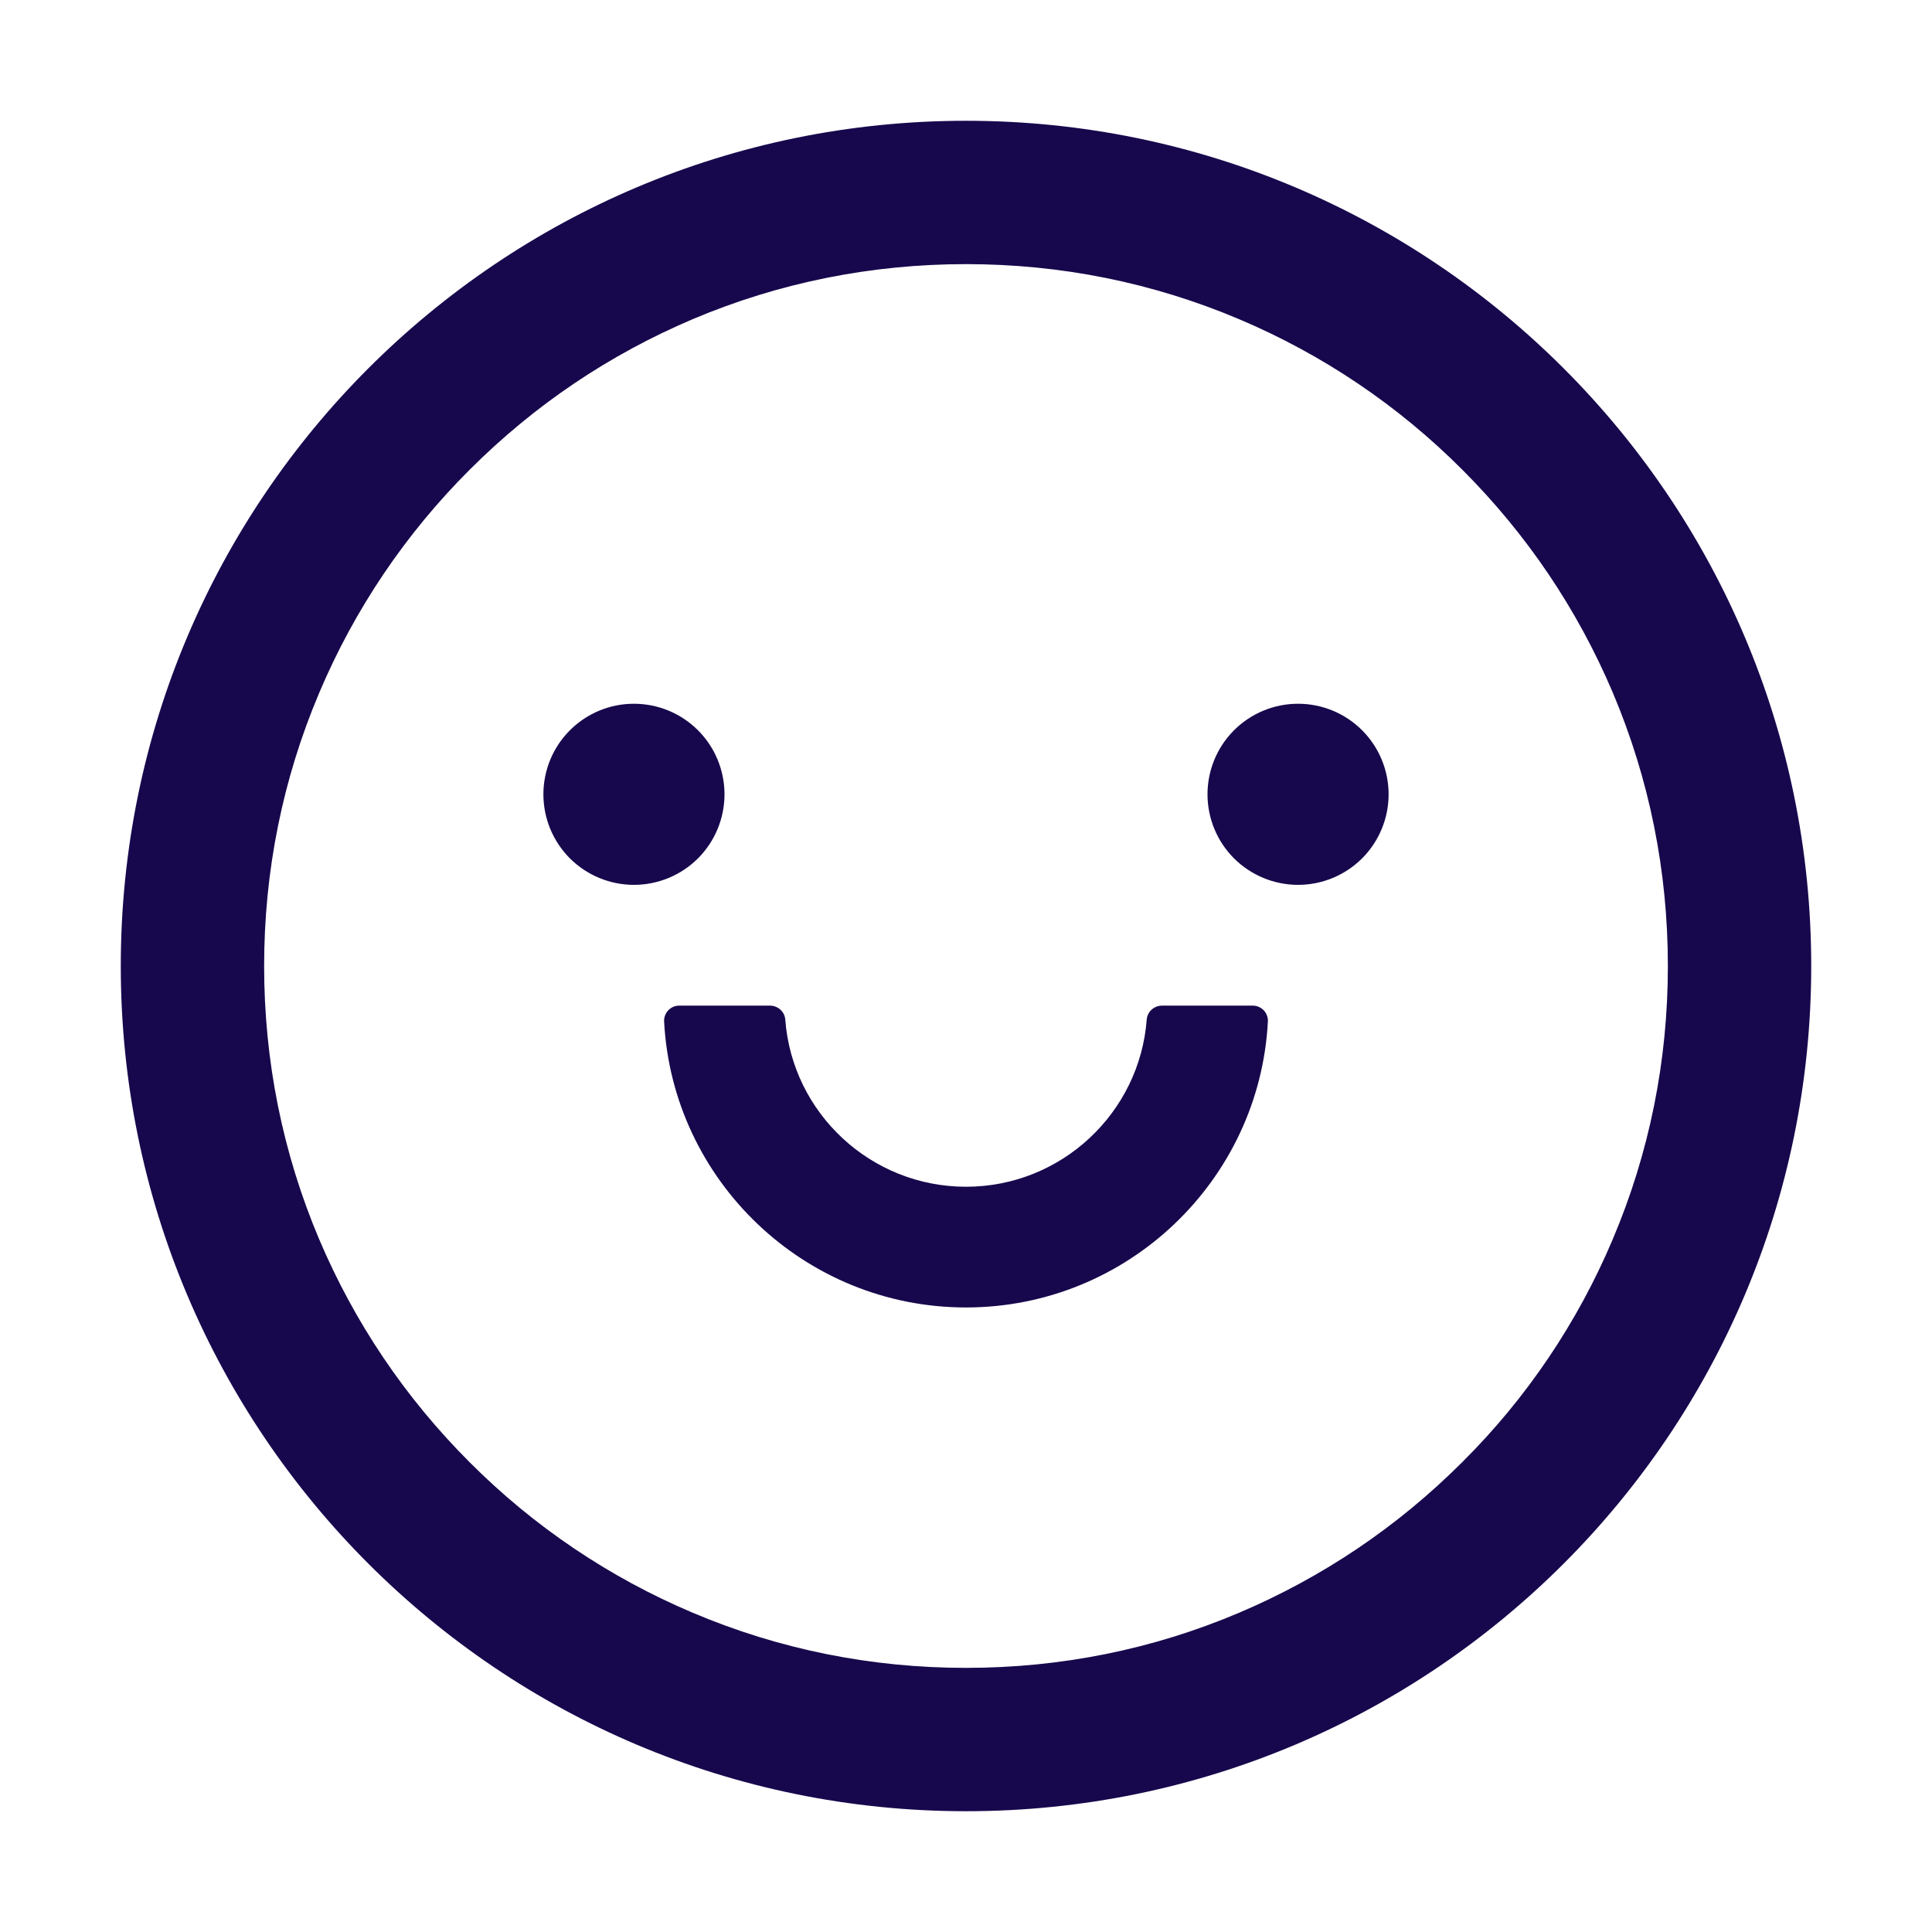 <svg width="35" height="35" viewBox="0 0 35 35" fill="none" xmlns="http://www.w3.org/2000/svg">
<path d="M9.844 14.39C9.844 14.825 10.017 15.242 10.324 15.55C10.632 15.857 11.049 16.03 11.484 16.03C11.919 16.03 12.337 15.857 12.645 15.55C12.952 15.242 13.125 14.825 13.125 14.39C13.125 13.954 12.952 13.537 12.645 13.23C12.337 12.922 11.919 12.749 11.484 12.749C11.049 12.749 10.632 12.922 10.324 13.23C10.017 13.537 9.844 13.954 9.844 14.39ZM21.875 14.39C21.875 14.825 22.048 15.242 22.355 15.55C22.663 15.857 23.081 16.03 23.516 16.03C23.951 16.03 24.368 15.857 24.676 15.55C24.983 15.242 25.156 14.825 25.156 14.39C25.156 13.954 24.983 13.537 24.676 13.23C24.368 12.922 23.951 12.749 23.516 12.749C23.081 12.749 22.663 12.922 22.355 13.23C22.048 13.537 21.875 13.954 21.875 14.39ZM17.5 2.188C9.044 2.188 2.188 9.044 2.188 17.5C2.188 25.956 9.044 32.812 17.5 32.812C25.956 32.812 32.812 25.956 32.812 17.5C32.812 9.044 25.956 2.188 17.5 2.188ZM26.489 26.489C25.32 27.658 23.96 28.574 22.446 29.217C20.884 29.88 19.219 30.215 17.5 30.215C15.781 30.215 14.116 29.88 12.551 29.217C11.039 28.578 9.666 27.652 8.507 26.489C7.338 25.32 6.422 23.96 5.78 22.446C5.12 20.884 4.785 19.219 4.785 17.5C4.785 15.781 5.12 14.116 5.783 12.551C6.422 11.039 7.348 9.666 8.511 8.507C9.68 7.338 11.04 6.422 12.554 5.78C14.116 5.12 15.781 4.785 17.5 4.785C19.219 4.785 20.884 5.12 22.449 5.783C23.961 6.422 25.334 7.348 26.493 8.511C27.662 9.68 28.578 11.04 29.22 12.554C29.88 14.116 30.215 15.781 30.215 17.5C30.215 19.219 29.88 20.884 29.217 22.449C28.579 23.96 27.653 25.333 26.489 26.489ZM22.695 18.218H21.051C20.908 18.218 20.785 18.327 20.774 18.471C20.645 20.163 19.226 21.499 17.5 21.499C15.774 21.499 14.352 20.163 14.226 18.471C14.215 18.327 14.092 18.218 13.949 18.218H12.305C12.268 18.218 12.231 18.225 12.197 18.24C12.163 18.254 12.132 18.276 12.106 18.303C12.081 18.329 12.061 18.361 12.048 18.396C12.035 18.431 12.029 18.468 12.031 18.505C12.182 21.386 14.578 23.686 17.5 23.686C20.422 23.686 22.818 21.386 22.969 18.505C22.971 18.468 22.965 18.431 22.952 18.396C22.939 18.361 22.919 18.329 22.894 18.303C22.868 18.276 22.837 18.254 22.803 18.24C22.769 18.225 22.732 18.218 22.695 18.218Z" fill="#17084D"/>
</svg>
